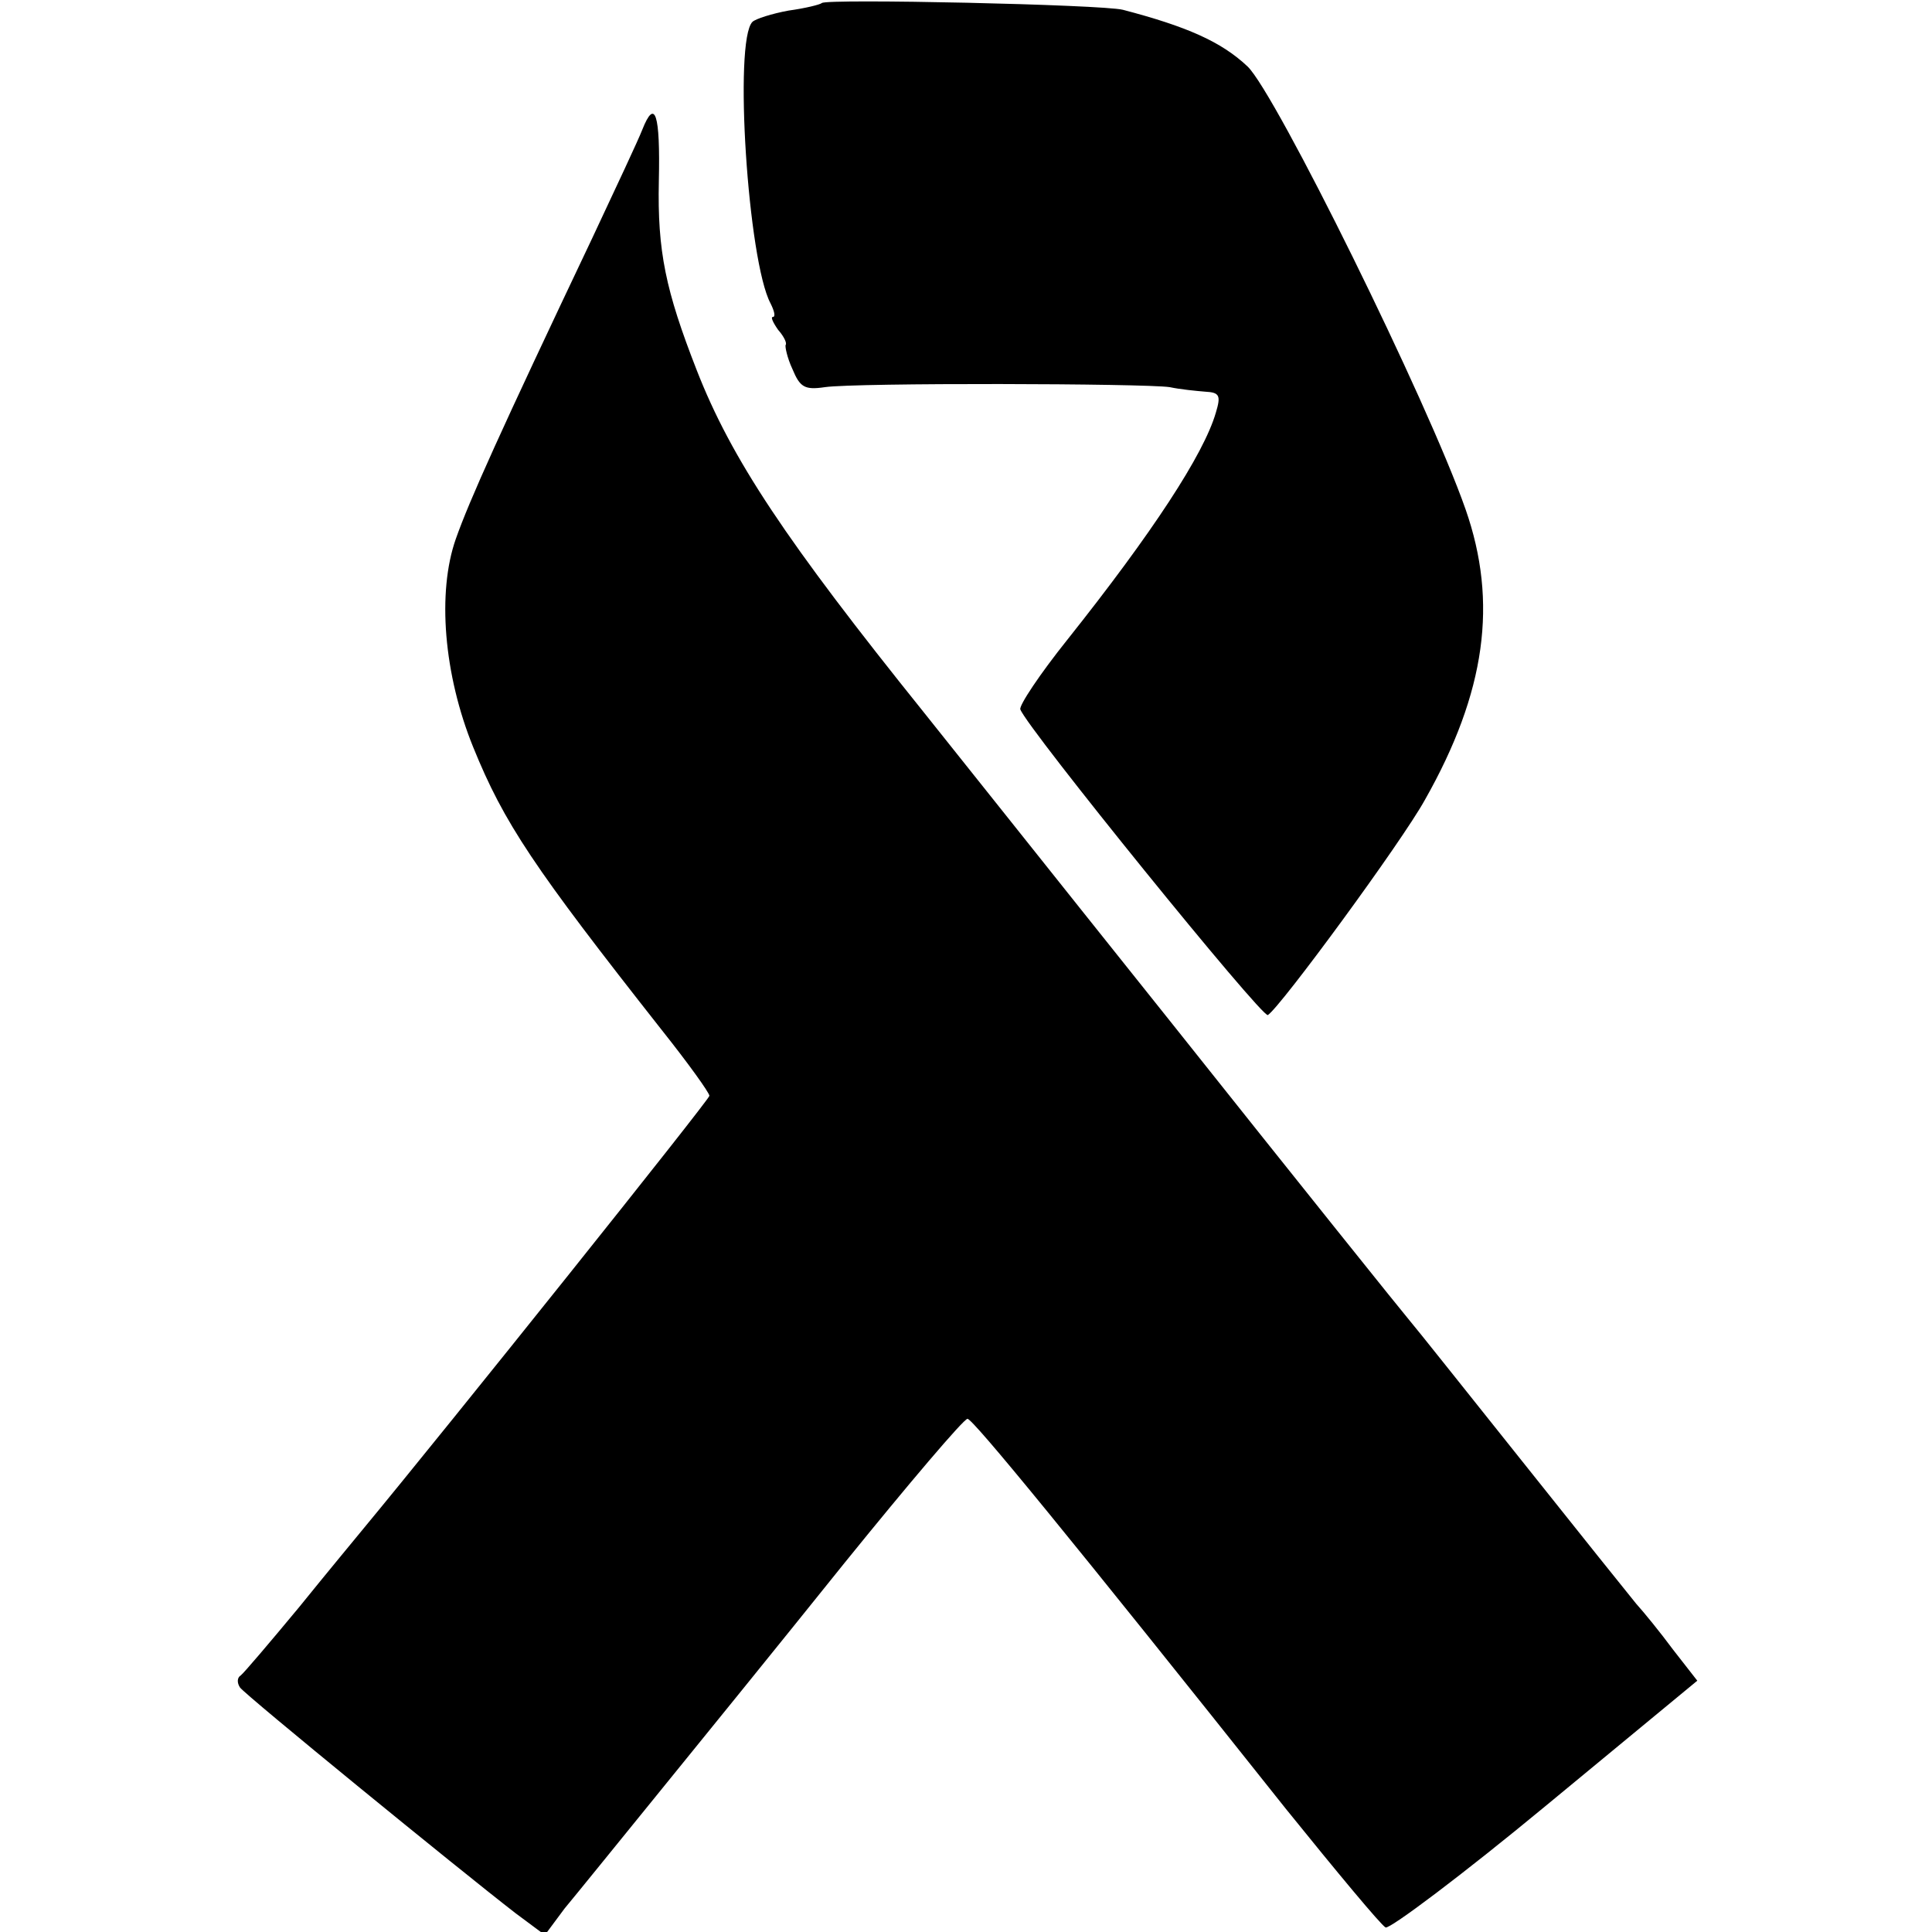 <?xml version="1.0" standalone="no"?>
<!DOCTYPE svg PUBLIC "-//W3C//DTD SVG 20010904//EN"
 "http://www.w3.org/TR/2001/REC-SVG-20010904/DTD/svg10.dtd">
<svg version="1.0" xmlns="http://www.w3.org/2000/svg"
 width="256pt" height="256pt" viewBox="0 0 256 256"
 preserveAspectRatio="xMidYMid meet">
<g transform="translate(0,256) scale(0.1,-0.1)"
fill="#000000" stroke="none">
<path d="M1089 2556 c-2 -2 -22 -7 -44 -10 -22 -4 -44 -11 -48 -15 -25 -25 -6
-317 24 -373 5 -10 7 -18 3 -18 -3 0 0 -7 7 -17 8 -9 12 -18 10 -20 -1 -2 2
-17 9 -32 10 -24 16 -28 43 -24 41 6 424 5 457 0 14 -3 35 -5 47 -6 19 -1 21
-5 14 -28 -16 -55 -84 -159 -197 -301 -36 -45 -64 -87 -62 -92 9 -25 321 -410
328 -405 17 11 177 229 208 285 81 143 97 262 54 385 -50 143 -252 552 -289
587 -35 33 -81 53 -165 75 -27 7 -392 15 -399 9z"/>
<path d="M851 2388 c-5 -13 -35 -77 -66 -143 -123 -259 -163 -348 -181 -399
-25 -71 -16 -180 23 -276 41 -101 80 -159 250 -375 35 -44 63 -83 63 -87 0 -5
-347 -439 -458 -573 -9 -11 -48 -58 -86 -105 -39 -47 -73 -87 -77 -90 -5 -3
-5 -10 -1 -16 7 -10 290 -241 365 -299 l39 -29 26 35 c15 18 70 86 122 150 52
64 164 202 249 308 85 105 158 191 163 191 7 0 135 -156 422 -517 67 -83 126
-154 132 -157 6 -2 102 70 212 161 l201 166 -32 41 c-17 23 -39 50 -49 61 -9
11 -78 97 -152 190 -75 94 -141 177 -148 185 -7 8 -149 185 -316 395 -167 209
-314 394 -327 410 -184 229 -256 337 -302 455 -41 105 -52 157 -50 250 2 89
-5 111 -22 68z"/>
</g>
</svg>
